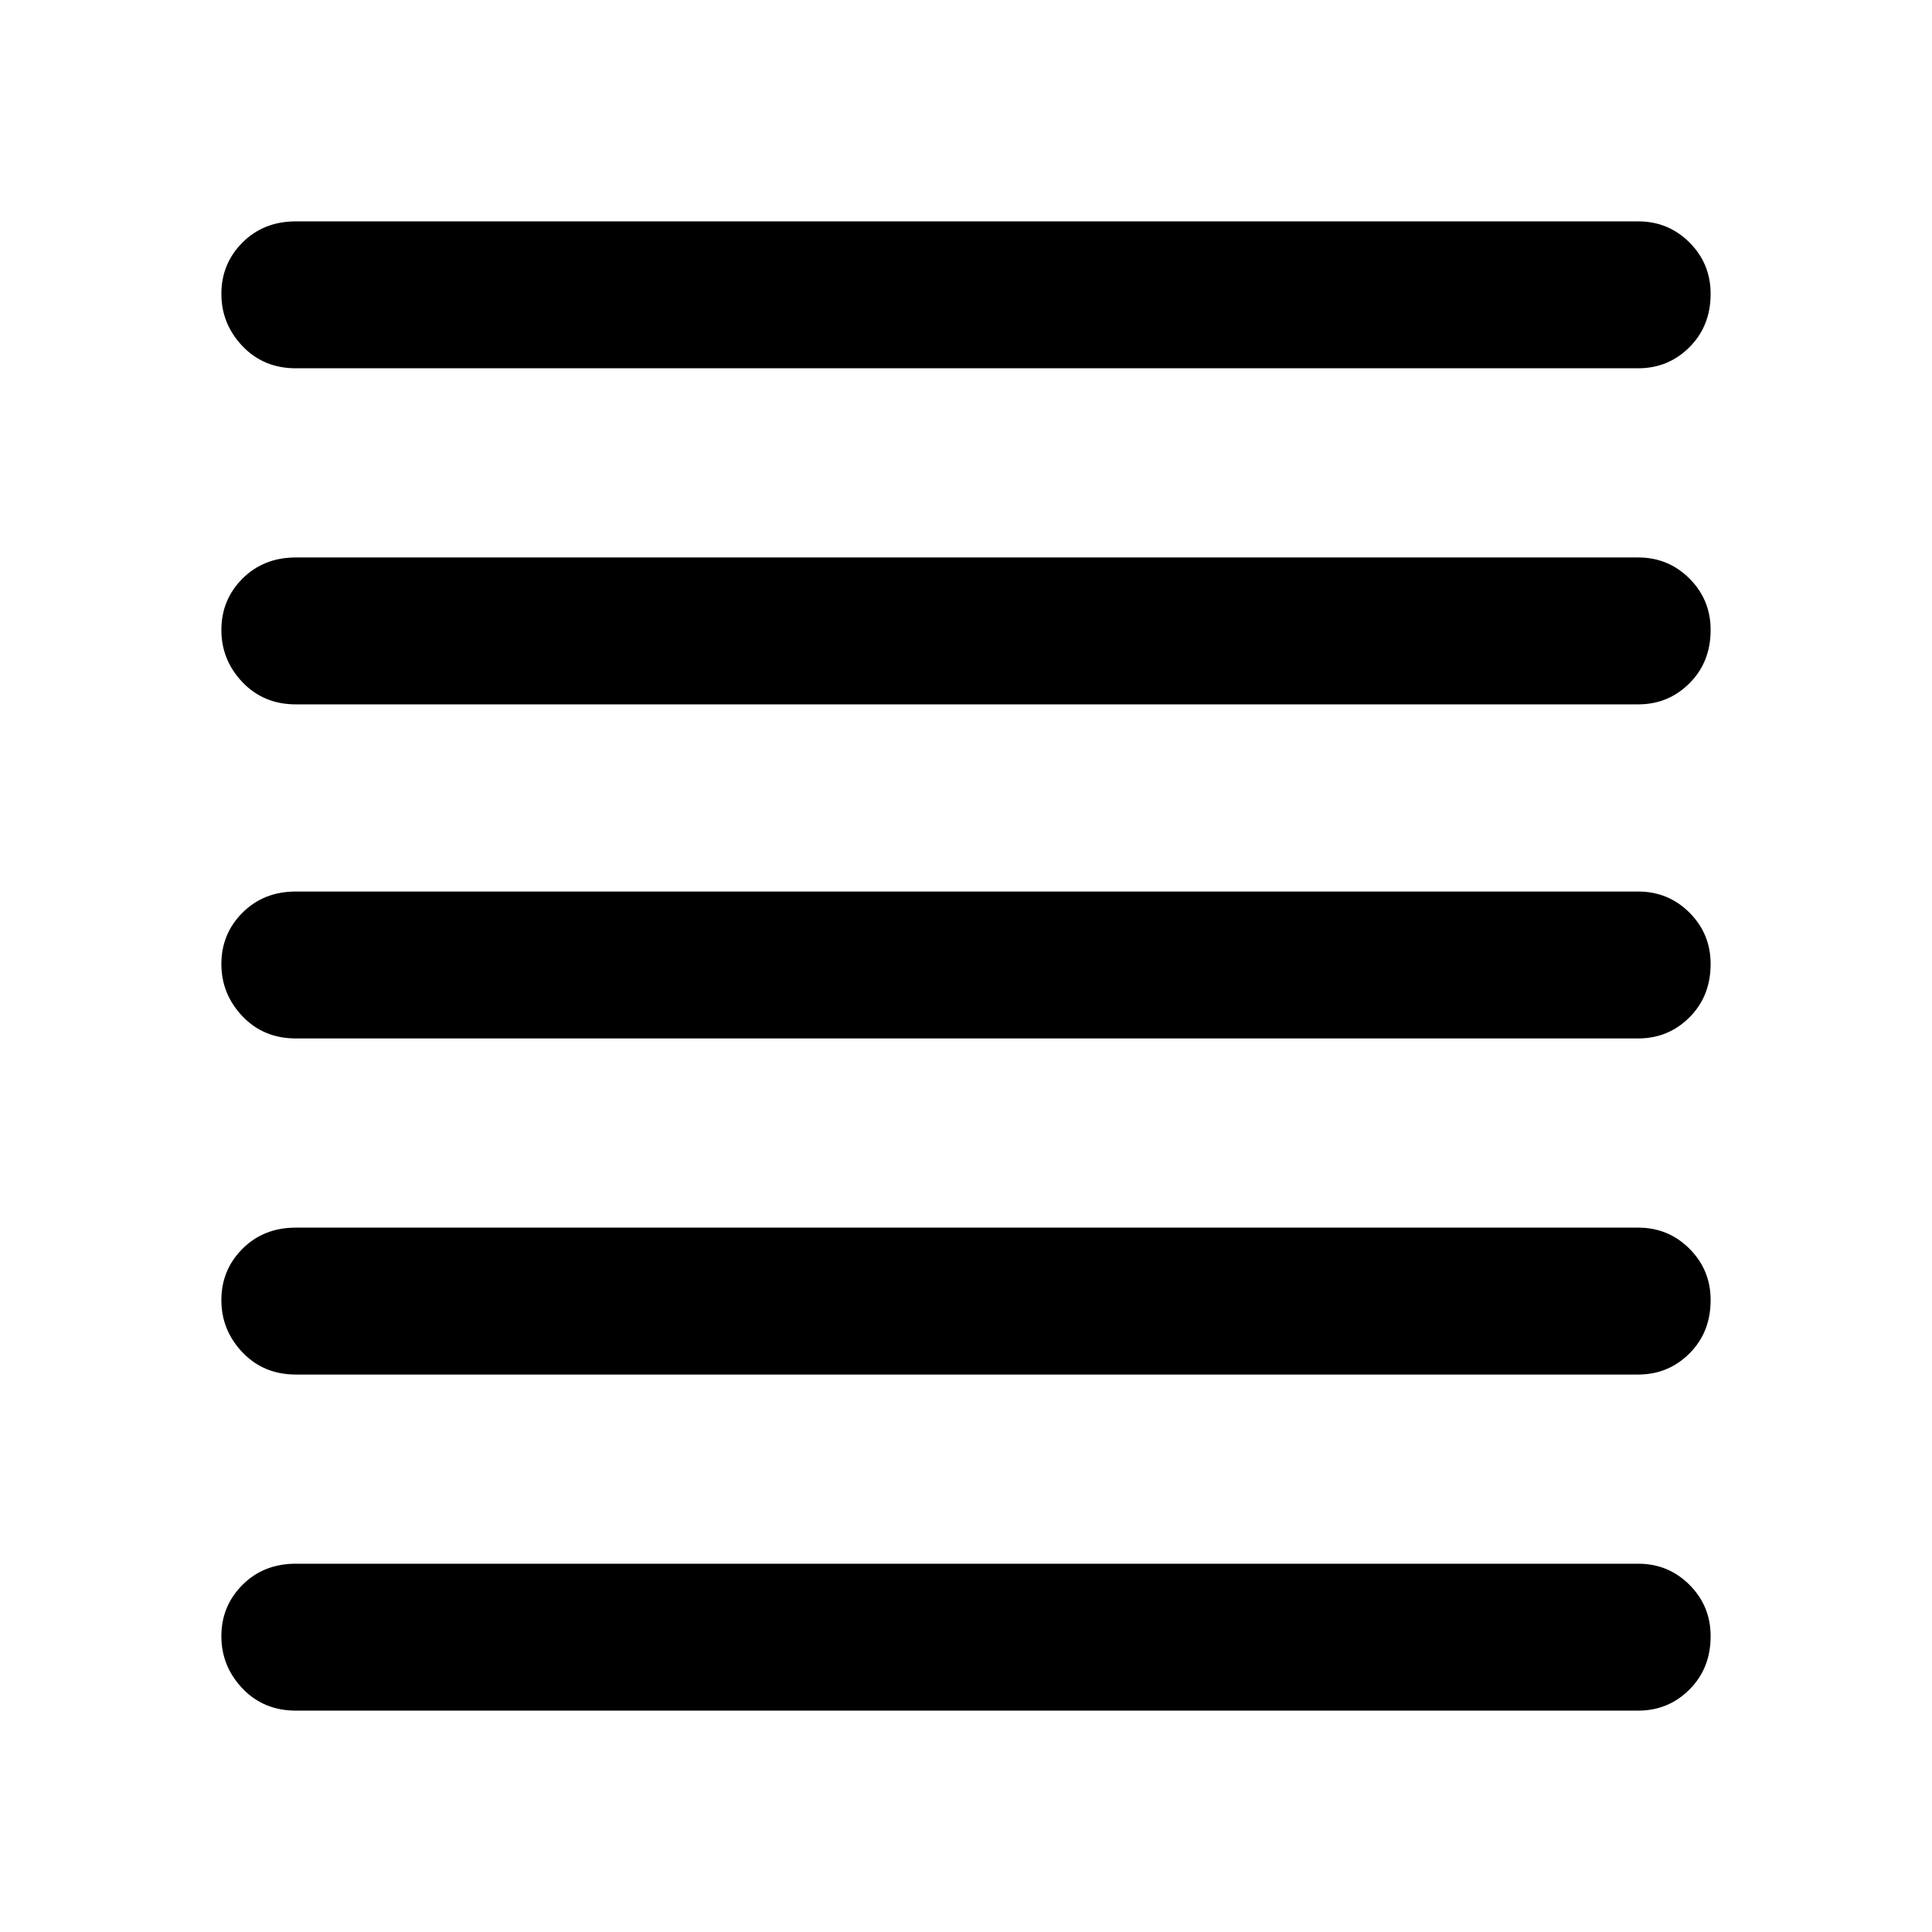 <svg xmlns="http://www.w3.org/2000/svg" height="48" width="48"><path d="M7.35 42.5Q6.55 42.5 6.025 41.95Q5.5 41.4 5.5 40.65Q5.5 39.9 6.025 39.375Q6.55 38.85 7.35 38.85H40.7Q41.45 38.85 41.975 39.375Q42.5 39.9 42.5 40.65Q42.5 41.45 41.975 41.975Q41.45 42.5 40.7 42.5ZM7.35 34.15Q6.55 34.15 6.025 33.6Q5.5 33.05 5.5 32.3Q5.5 31.55 6.025 31.025Q6.55 30.5 7.35 30.5H40.7Q41.45 30.5 41.975 31.025Q42.5 31.55 42.5 32.3Q42.5 33.1 41.975 33.625Q41.45 34.15 40.7 34.15ZM7.35 25.8Q6.55 25.8 6.025 25.25Q5.5 24.7 5.5 23.95Q5.5 23.2 6.025 22.675Q6.55 22.15 7.35 22.15H40.7Q41.45 22.15 41.975 22.675Q42.5 23.2 42.5 23.95Q42.5 24.75 41.975 25.275Q41.45 25.8 40.7 25.8ZM7.35 17.5Q6.55 17.5 6.025 16.95Q5.5 16.4 5.5 15.65Q5.5 14.9 6.025 14.375Q6.55 13.85 7.35 13.85H40.7Q41.45 13.85 41.975 14.375Q42.5 14.9 42.5 15.65Q42.5 16.45 41.975 16.975Q41.45 17.5 40.7 17.5ZM7.35 9.15Q6.55 9.15 6.025 8.6Q5.5 8.05 5.5 7.3Q5.5 6.55 6.025 6.025Q6.55 5.5 7.35 5.5H40.7Q41.45 5.5 41.975 6.025Q42.5 6.55 42.5 7.3Q42.5 8.1 41.975 8.625Q41.45 9.15 40.7 9.15Z"/></svg>